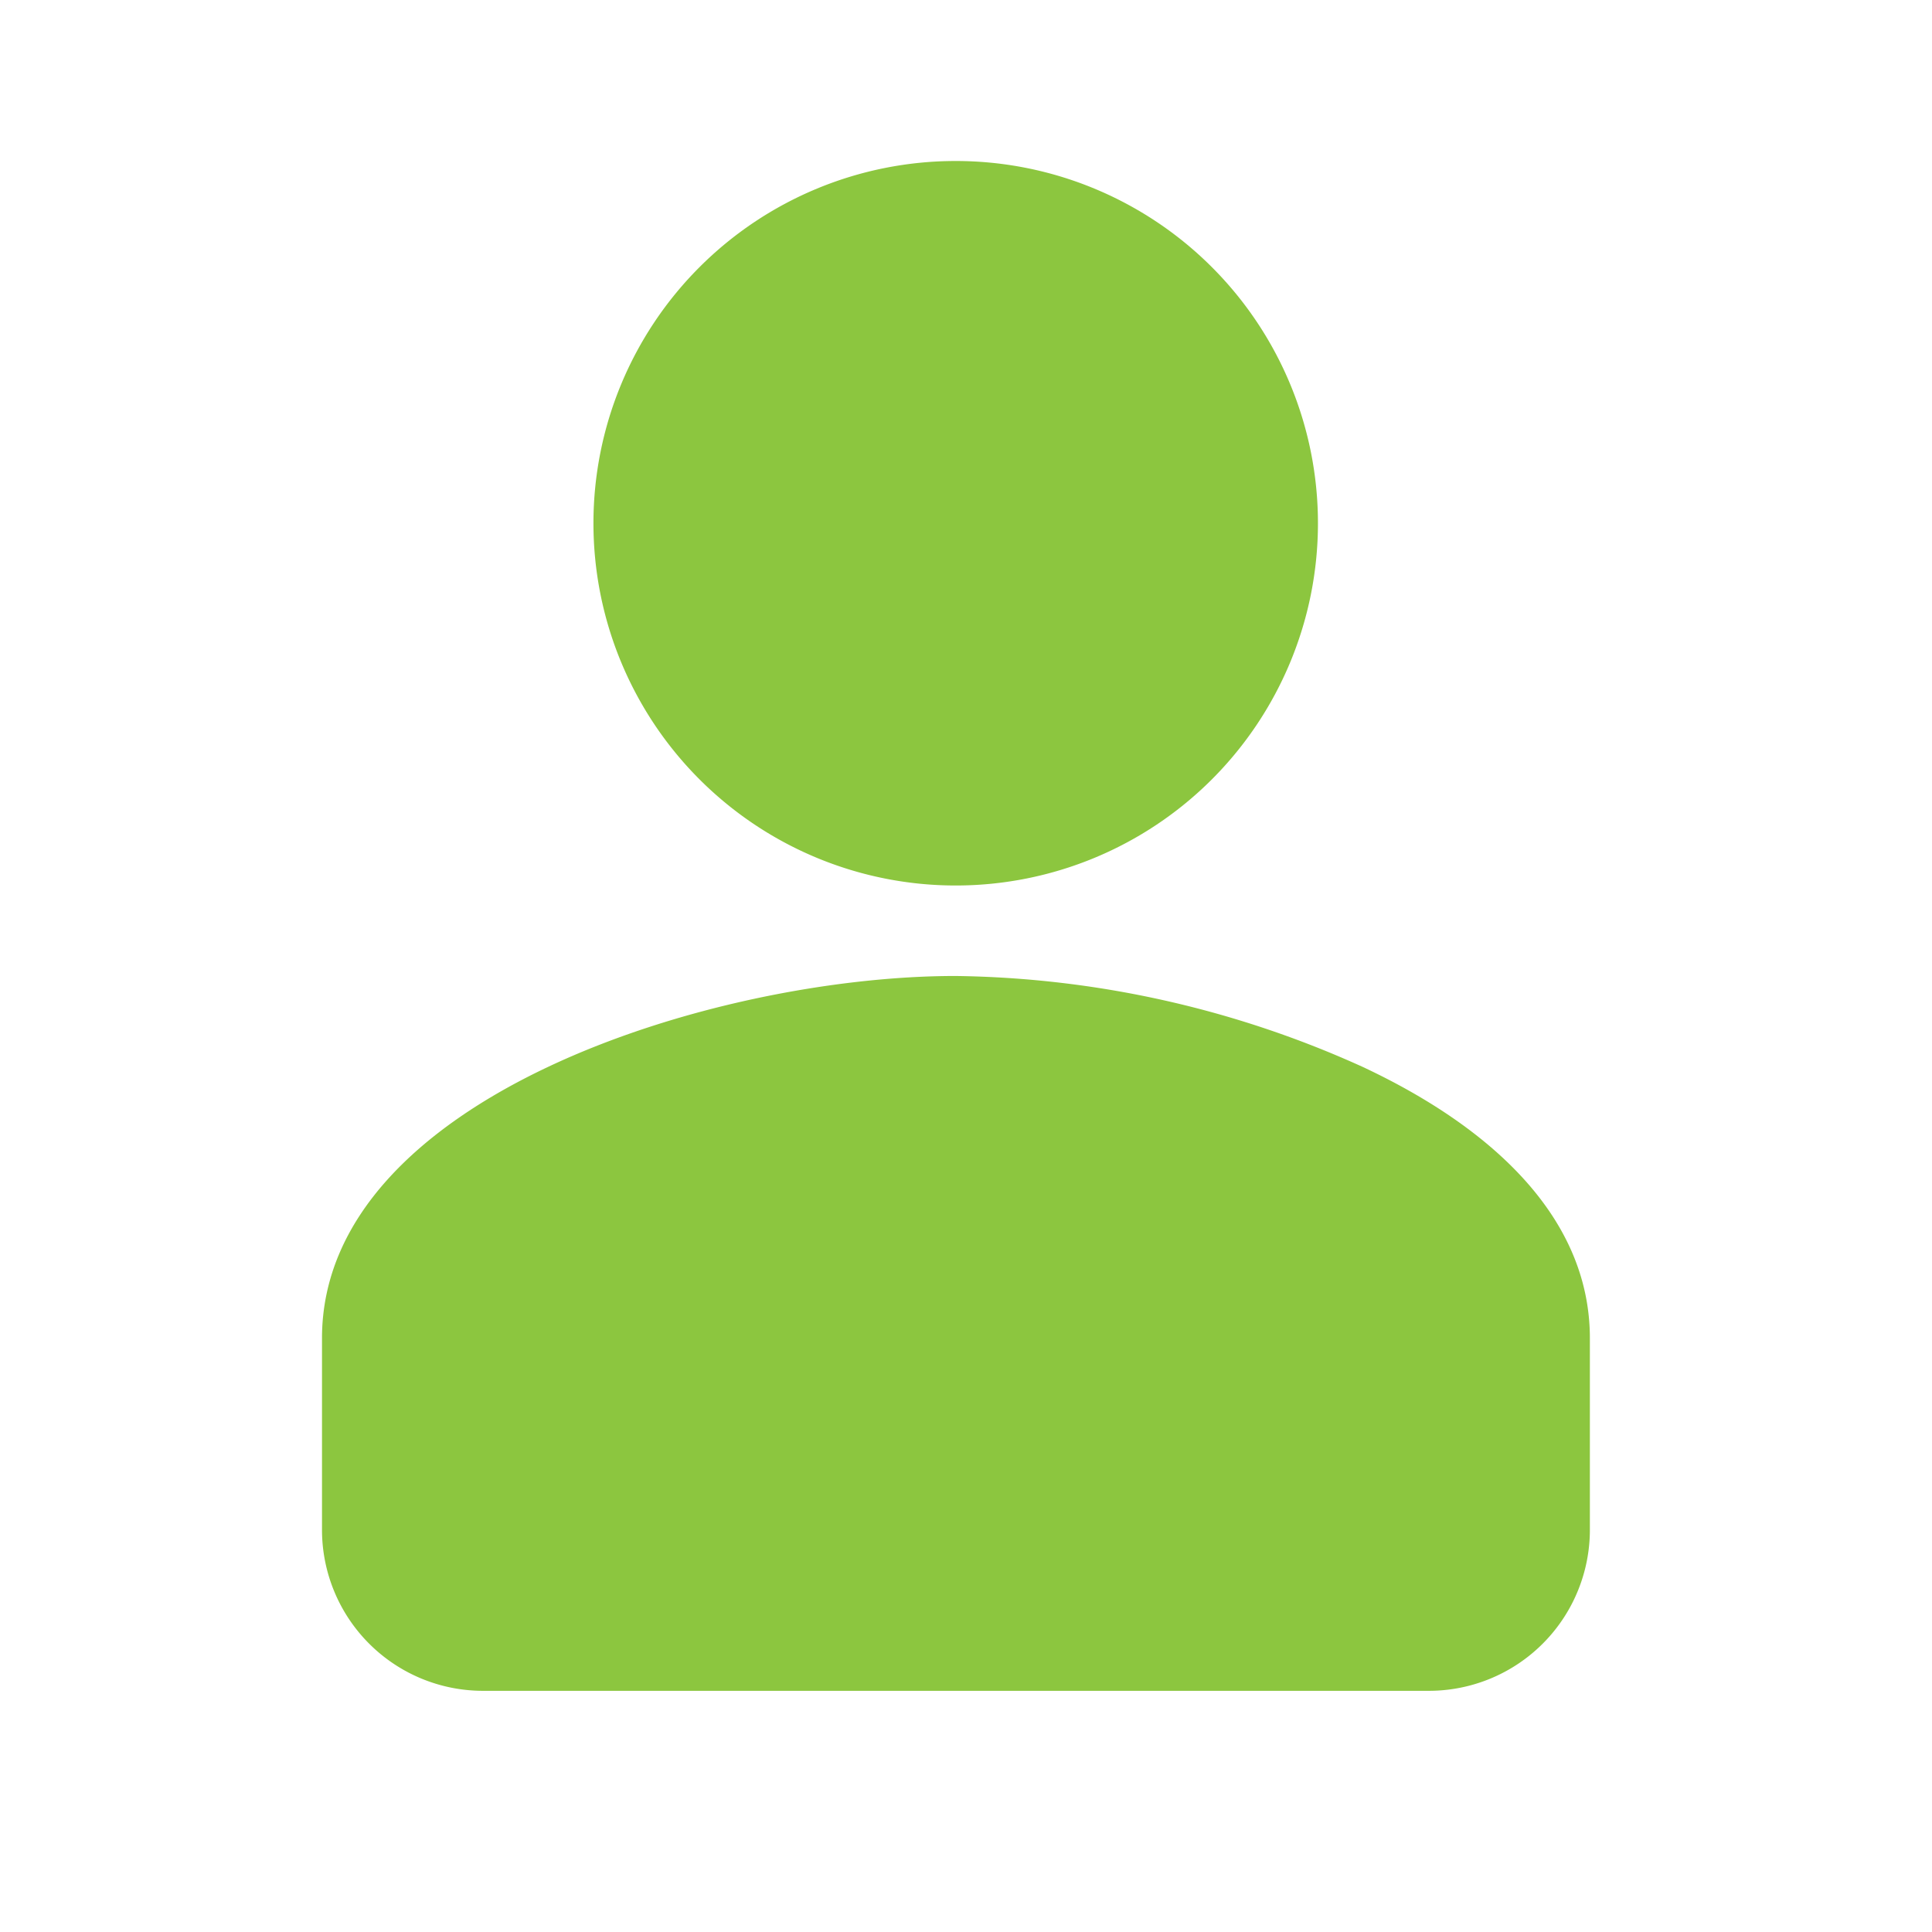<svg xmlns="http://www.w3.org/2000/svg" width="24" height="24" viewBox="0 0 24 24"><defs><style>.a{fill:none;}.b{fill:#8cc63f;}</style></defs><rect class="a" width="24" height="24"/><g transform="translate(-500.217 -513.139)"><path class="b" d="M512.089,524.139a4.5,4.5,0,1,1,4.5-4.5h0a4.5,4.5,0,0,1-4.5,4.5Z"/><path class="b" d="M512.086,525.263a12.607,12.607,0,0,1,5.06,1.13c1.6.75,2.821,1.87,2.821,3.37v2.38h0a2,2,0,0,1-2,2h-11.75a2,2,0,0,1-2-2h0v-2.38C504.217,526.773,509.086,525.263,512.086,525.263Z"/></g></svg>